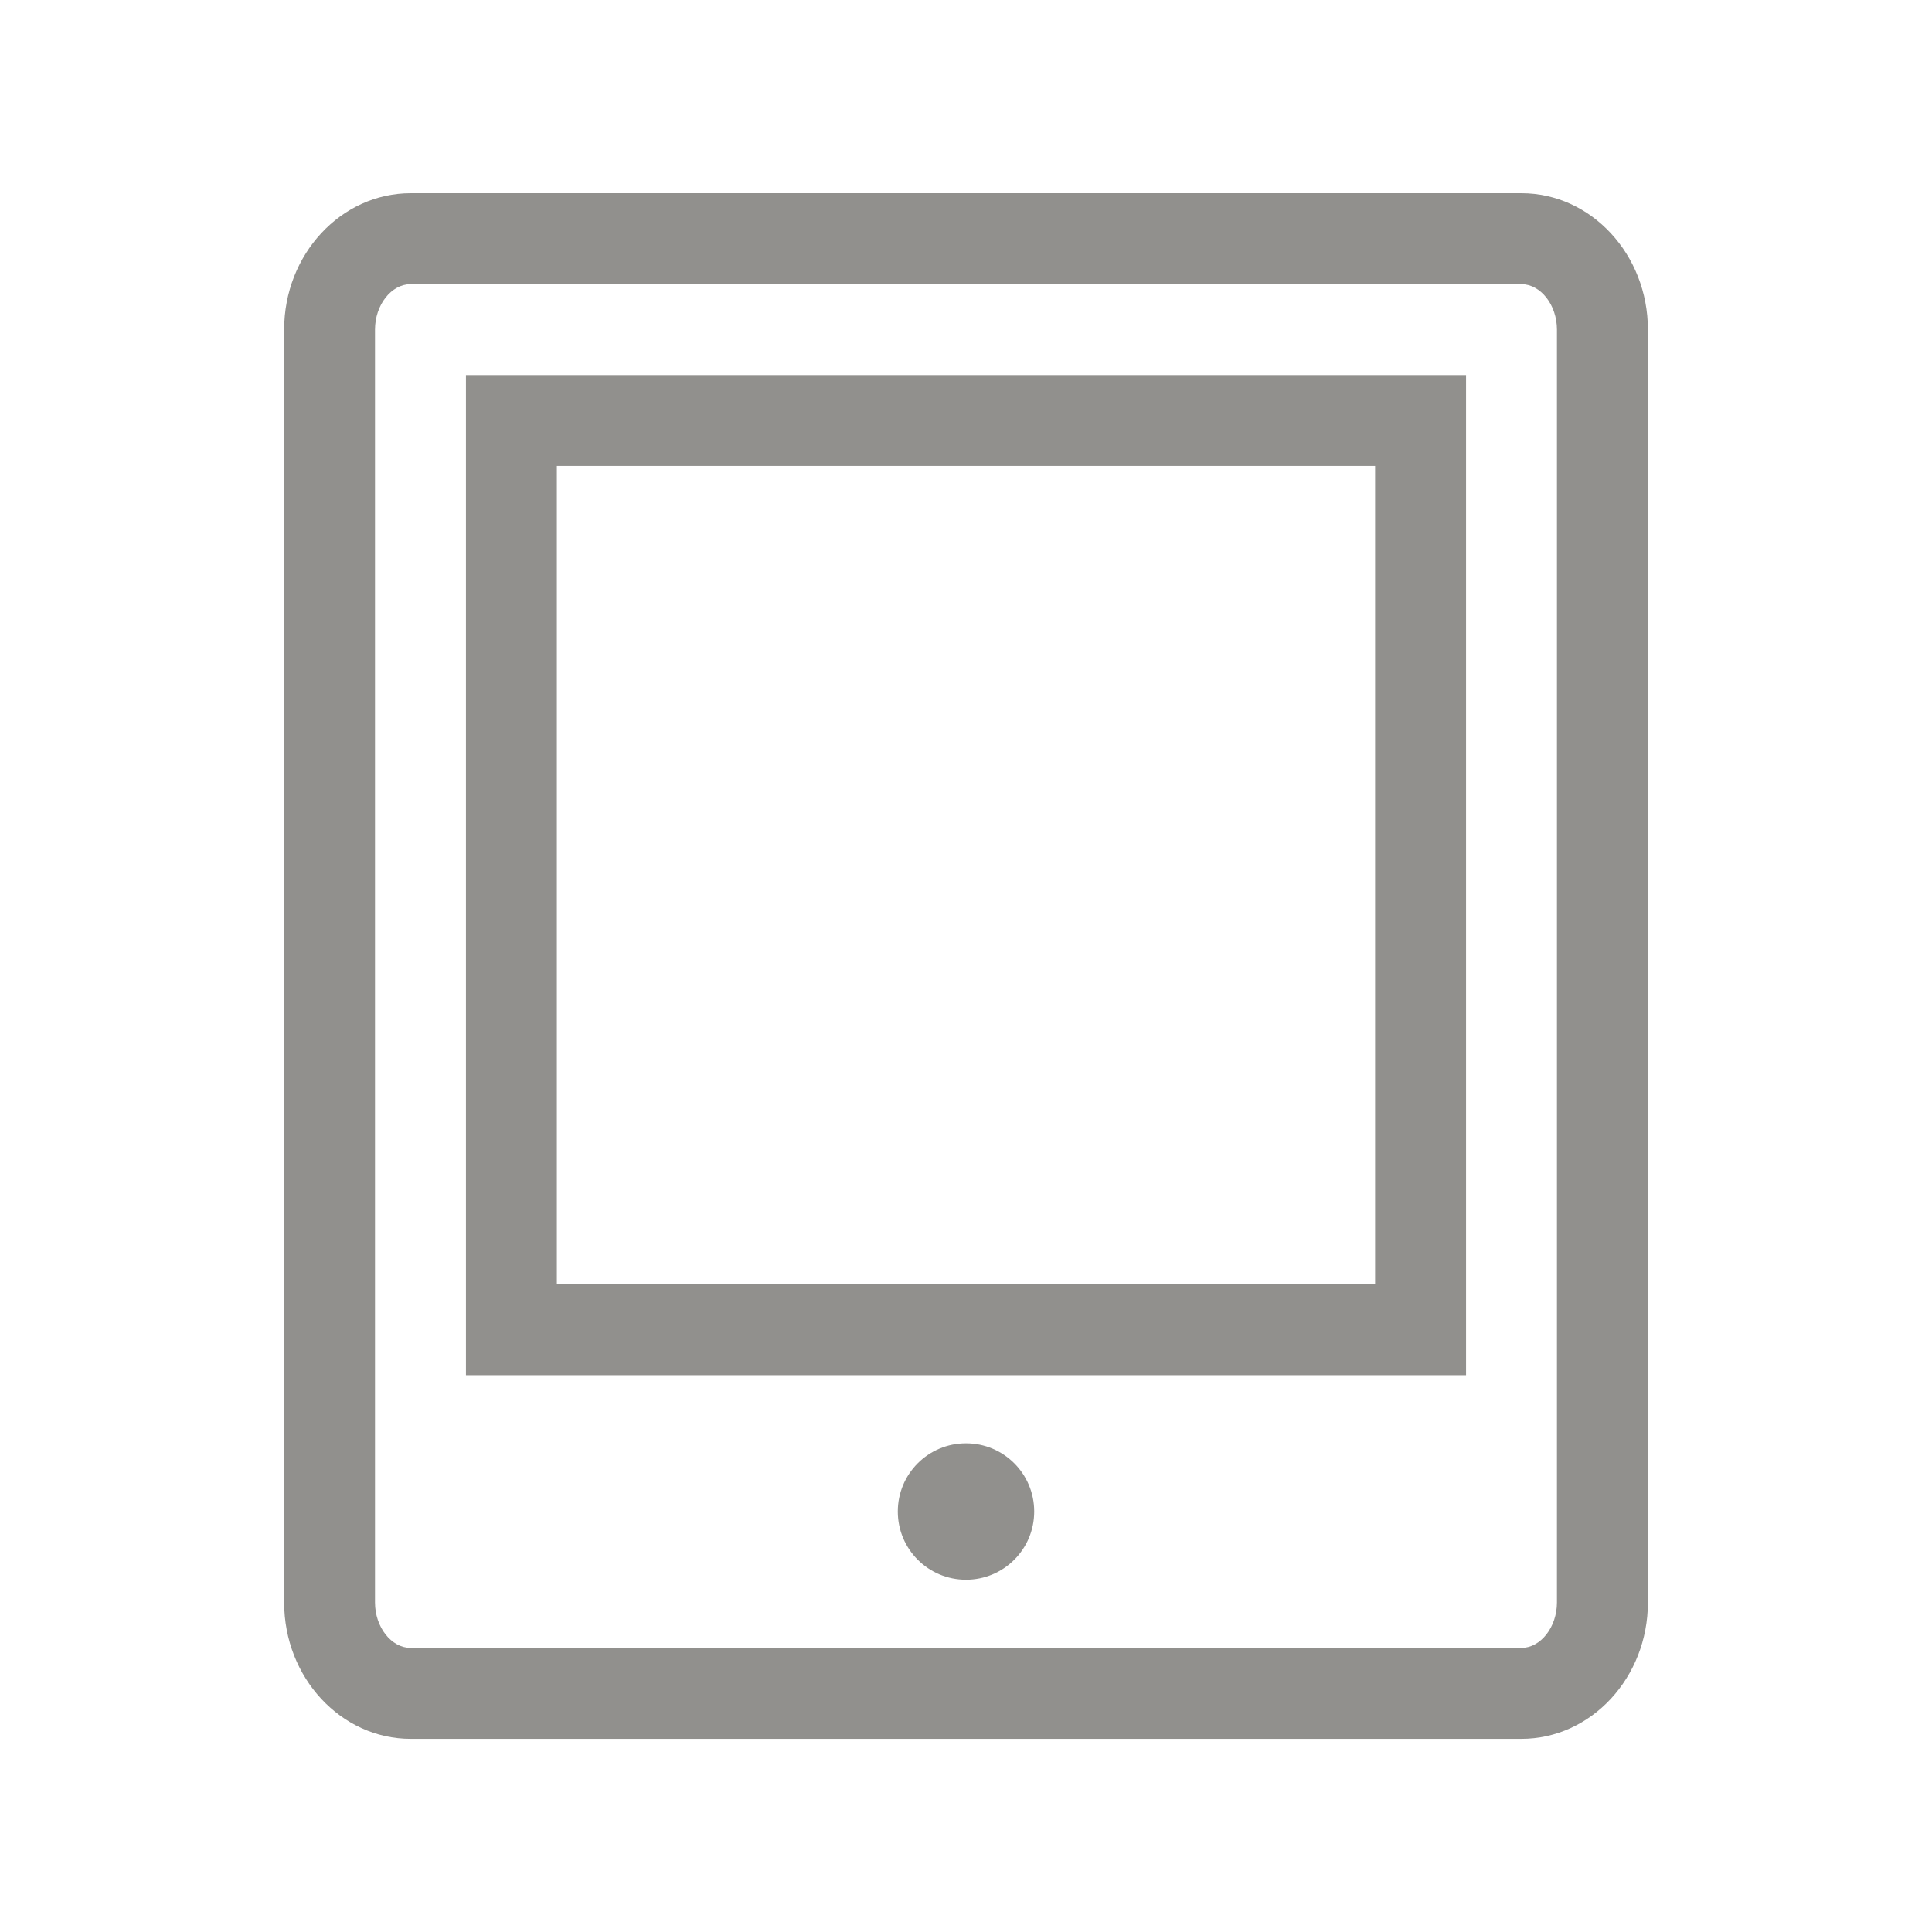 <!-- Generated by IcoMoon.io -->
<svg version="1.1" xmlns="http://www.w3.org/2000/svg" width="40" height="40" viewBox="0 0 40 40">
<title>th-tablet</title>
<path fill="#91908d" d="M21.412 31.294c0 0.781-0.631 1.412-1.412 1.412s-1.412-0.631-1.412-1.412 0.631-1.412 1.412-1.412 1.412 0.631 1.412 1.412zM34.118 6.824v26.353c0 1.557-1.176 2.824-2.62 2.824h-22.995c-1.444 0-2.62-1.267-2.62-2.824v-26.353c0-1.557 1.176-2.824 2.62-2.824h22.997c1.442 0 2.618 1.267 2.618 2.824zM32.235 6.824c0-0.51-0.337-0.941-0.738-0.941h-22.995c-0.401 0-0.738 0.431-0.738 0.941v26.353c0 0.51 0.337 0.941 0.738 0.941h22.997c0.399 0 0.736-0.431 0.736-0.941v-26.353zM9.647 7.765h20.706v20.706h-20.706v-20.706zM11.529 26.588h16.941v-16.941h-16.941v16.941z"></path>
</svg>
